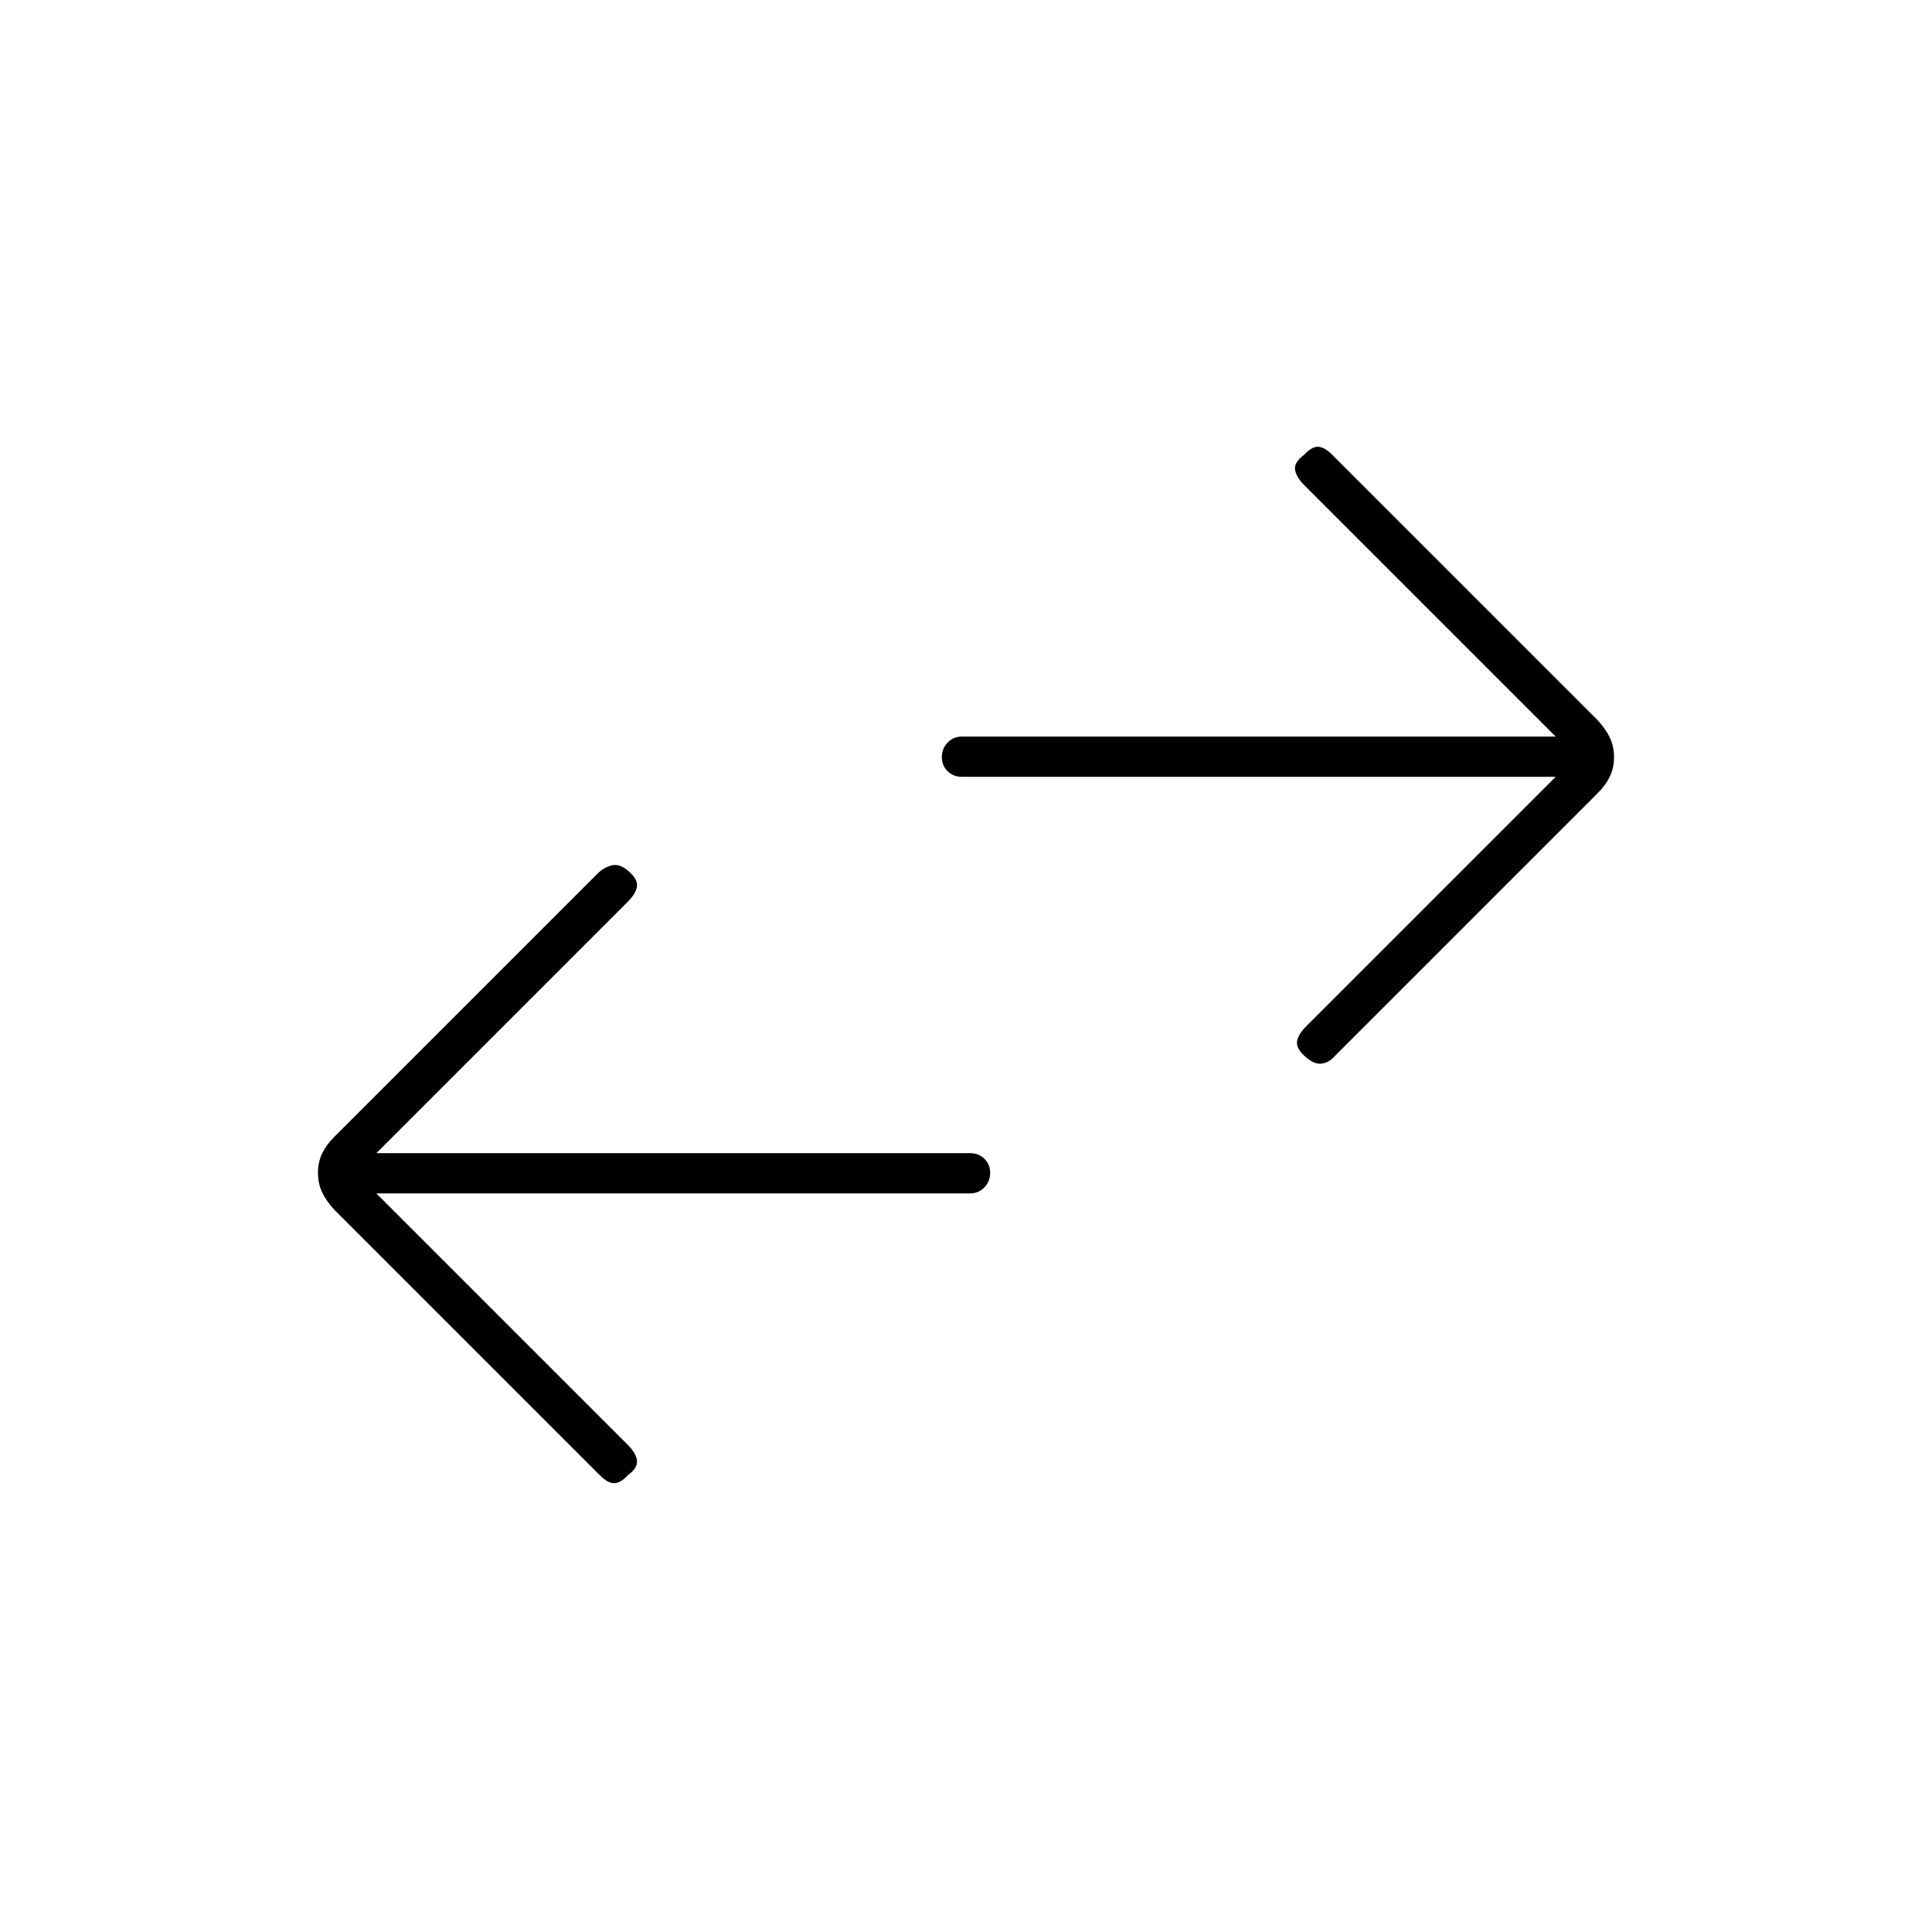 <svg xmlns="http://www.w3.org/2000/svg" height="20" viewBox="0 -960 960 960" width="20"><path d="m187-367 125 125q4 4 4.5 7.667.5 3.666-4.5 7.333-3.667 4-6.833 4-3.167 0-7.167-4L166-359q-4-4.4-6-8.7-2-4.3-2-9.5t2-9.5q2-4.3 6-8.3l131-131q3-3 7-4t8.478 3q4.522 4 4.022 7.5T312-512L187-387h295q4.3 0 7.15 2.789 2.85 2.79 2.85 7 0 4.211-2.85 7.211t-7.15 3H187Zm586-207H478q-4.3 0-7.15-2.789-2.85-2.79-2.85-7 0-4.211 2.85-7.211t7.15-3h295L648-719q-4-4-4.5-7.667-.5-3.666 4.5-7.333 3.667-4 6.833-4 3.167 0 7.167 4l132 132q4 4.4 6 8.7 2 4.3 2 9.5t-2 9.5q-2 4.3-6 8.3L663-435q-2.636 3-6.318 3.5-3.682.5-8.16-3.5-4.522-4-4.022-7.5t4.5-7.5l124-124Z"/></svg>